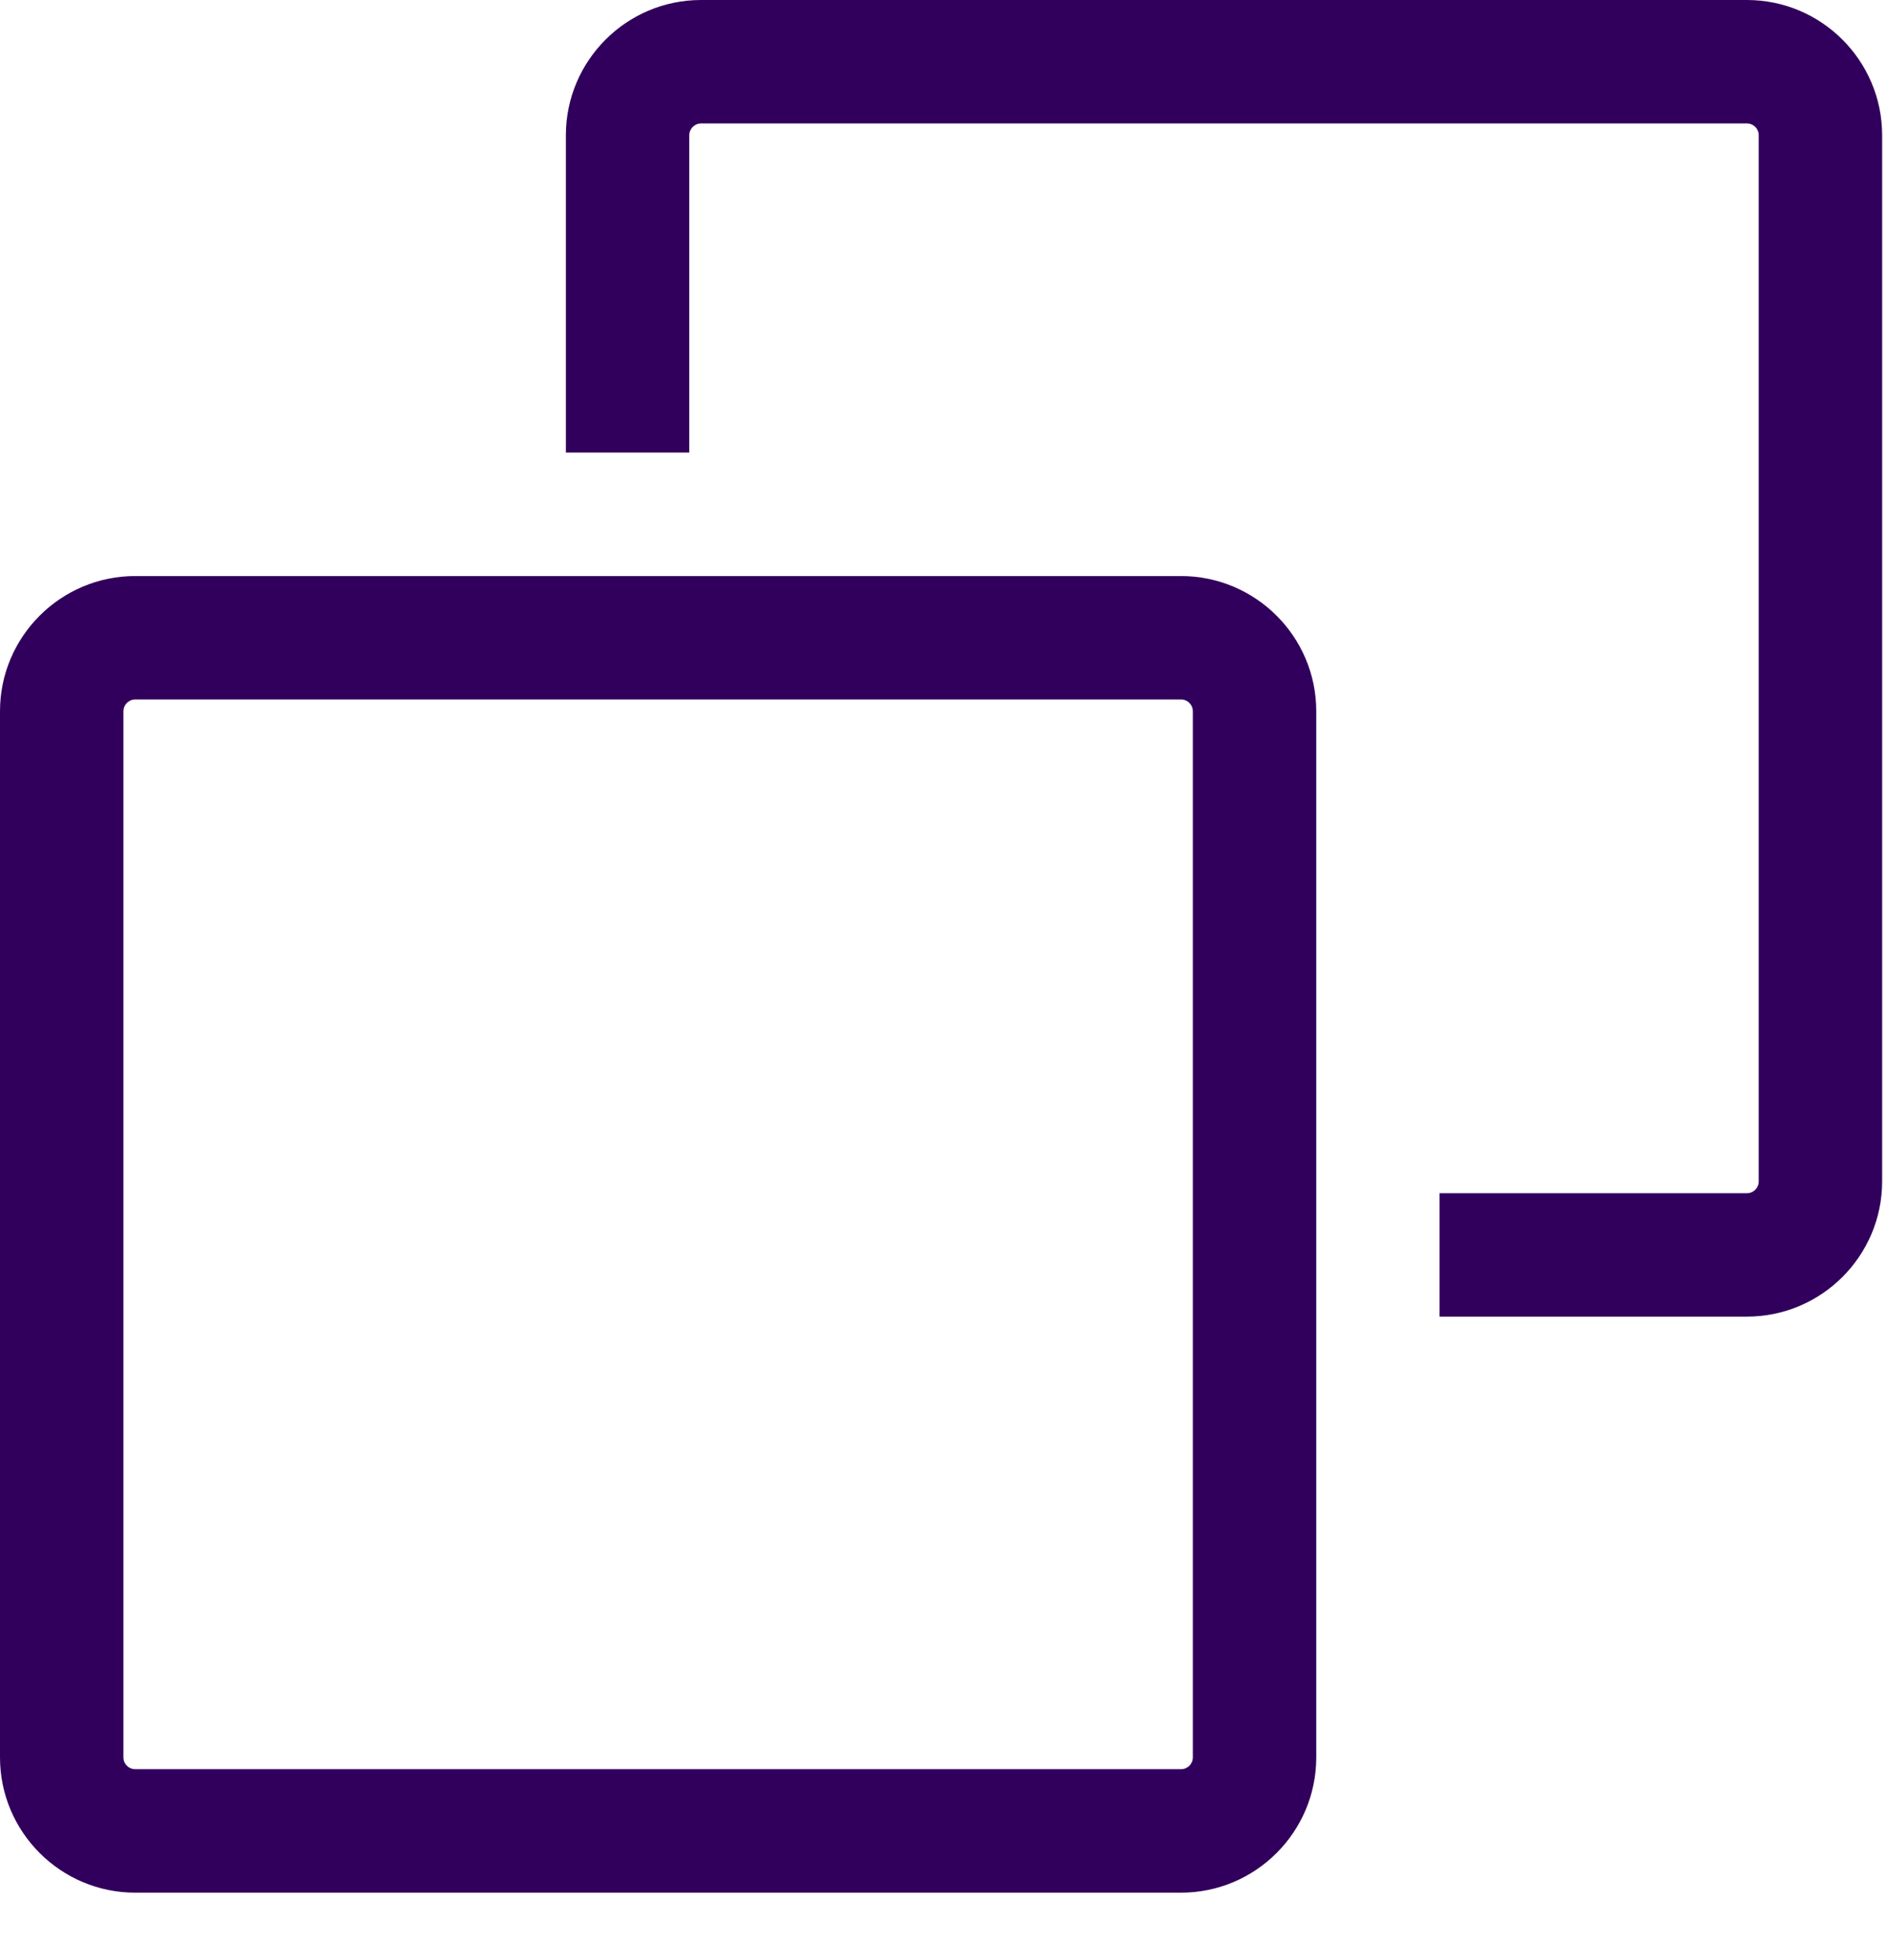 <svg width="26" height="27" viewBox="0 0 26 27" fill="none" xmlns="http://www.w3.org/2000/svg">
<path d="M24.07 0H9.659C8.632 0 7.797 0.836 7.797 1.863V6.234H9.497V1.863C9.497 1.773 9.57 1.7 9.659 1.7H24.07C24.16 1.7 24.233 1.773 24.233 1.863V16.273C24.233 16.363 24.16 16.436 24.07 16.436H19.835V18.136H24.07C25.097 18.136 25.933 17.3 25.933 16.273V1.863C25.933 0.836 25.097 0 24.07 0Z" fill="#31005C"/>
<path d="M16.273 7.935H1.863C0.836 7.935 0 8.77 0 9.797V24.208C5.66747e-05 25.235 0.836 26.071 1.863 26.071H16.273C17.3 26.071 18.136 25.235 18.136 24.208V9.797C18.136 8.77 17.3 7.935 16.273 7.935ZM16.273 24.37H1.863C1.773 24.37 1.7 24.297 1.7 24.208V9.797C1.7 9.708 1.773 9.635 1.863 9.635H16.273C16.363 9.635 16.436 9.708 16.436 9.797V24.208H16.436C16.436 24.297 16.363 24.37 16.273 24.37Z" fill="#31005C"/>
</svg>
